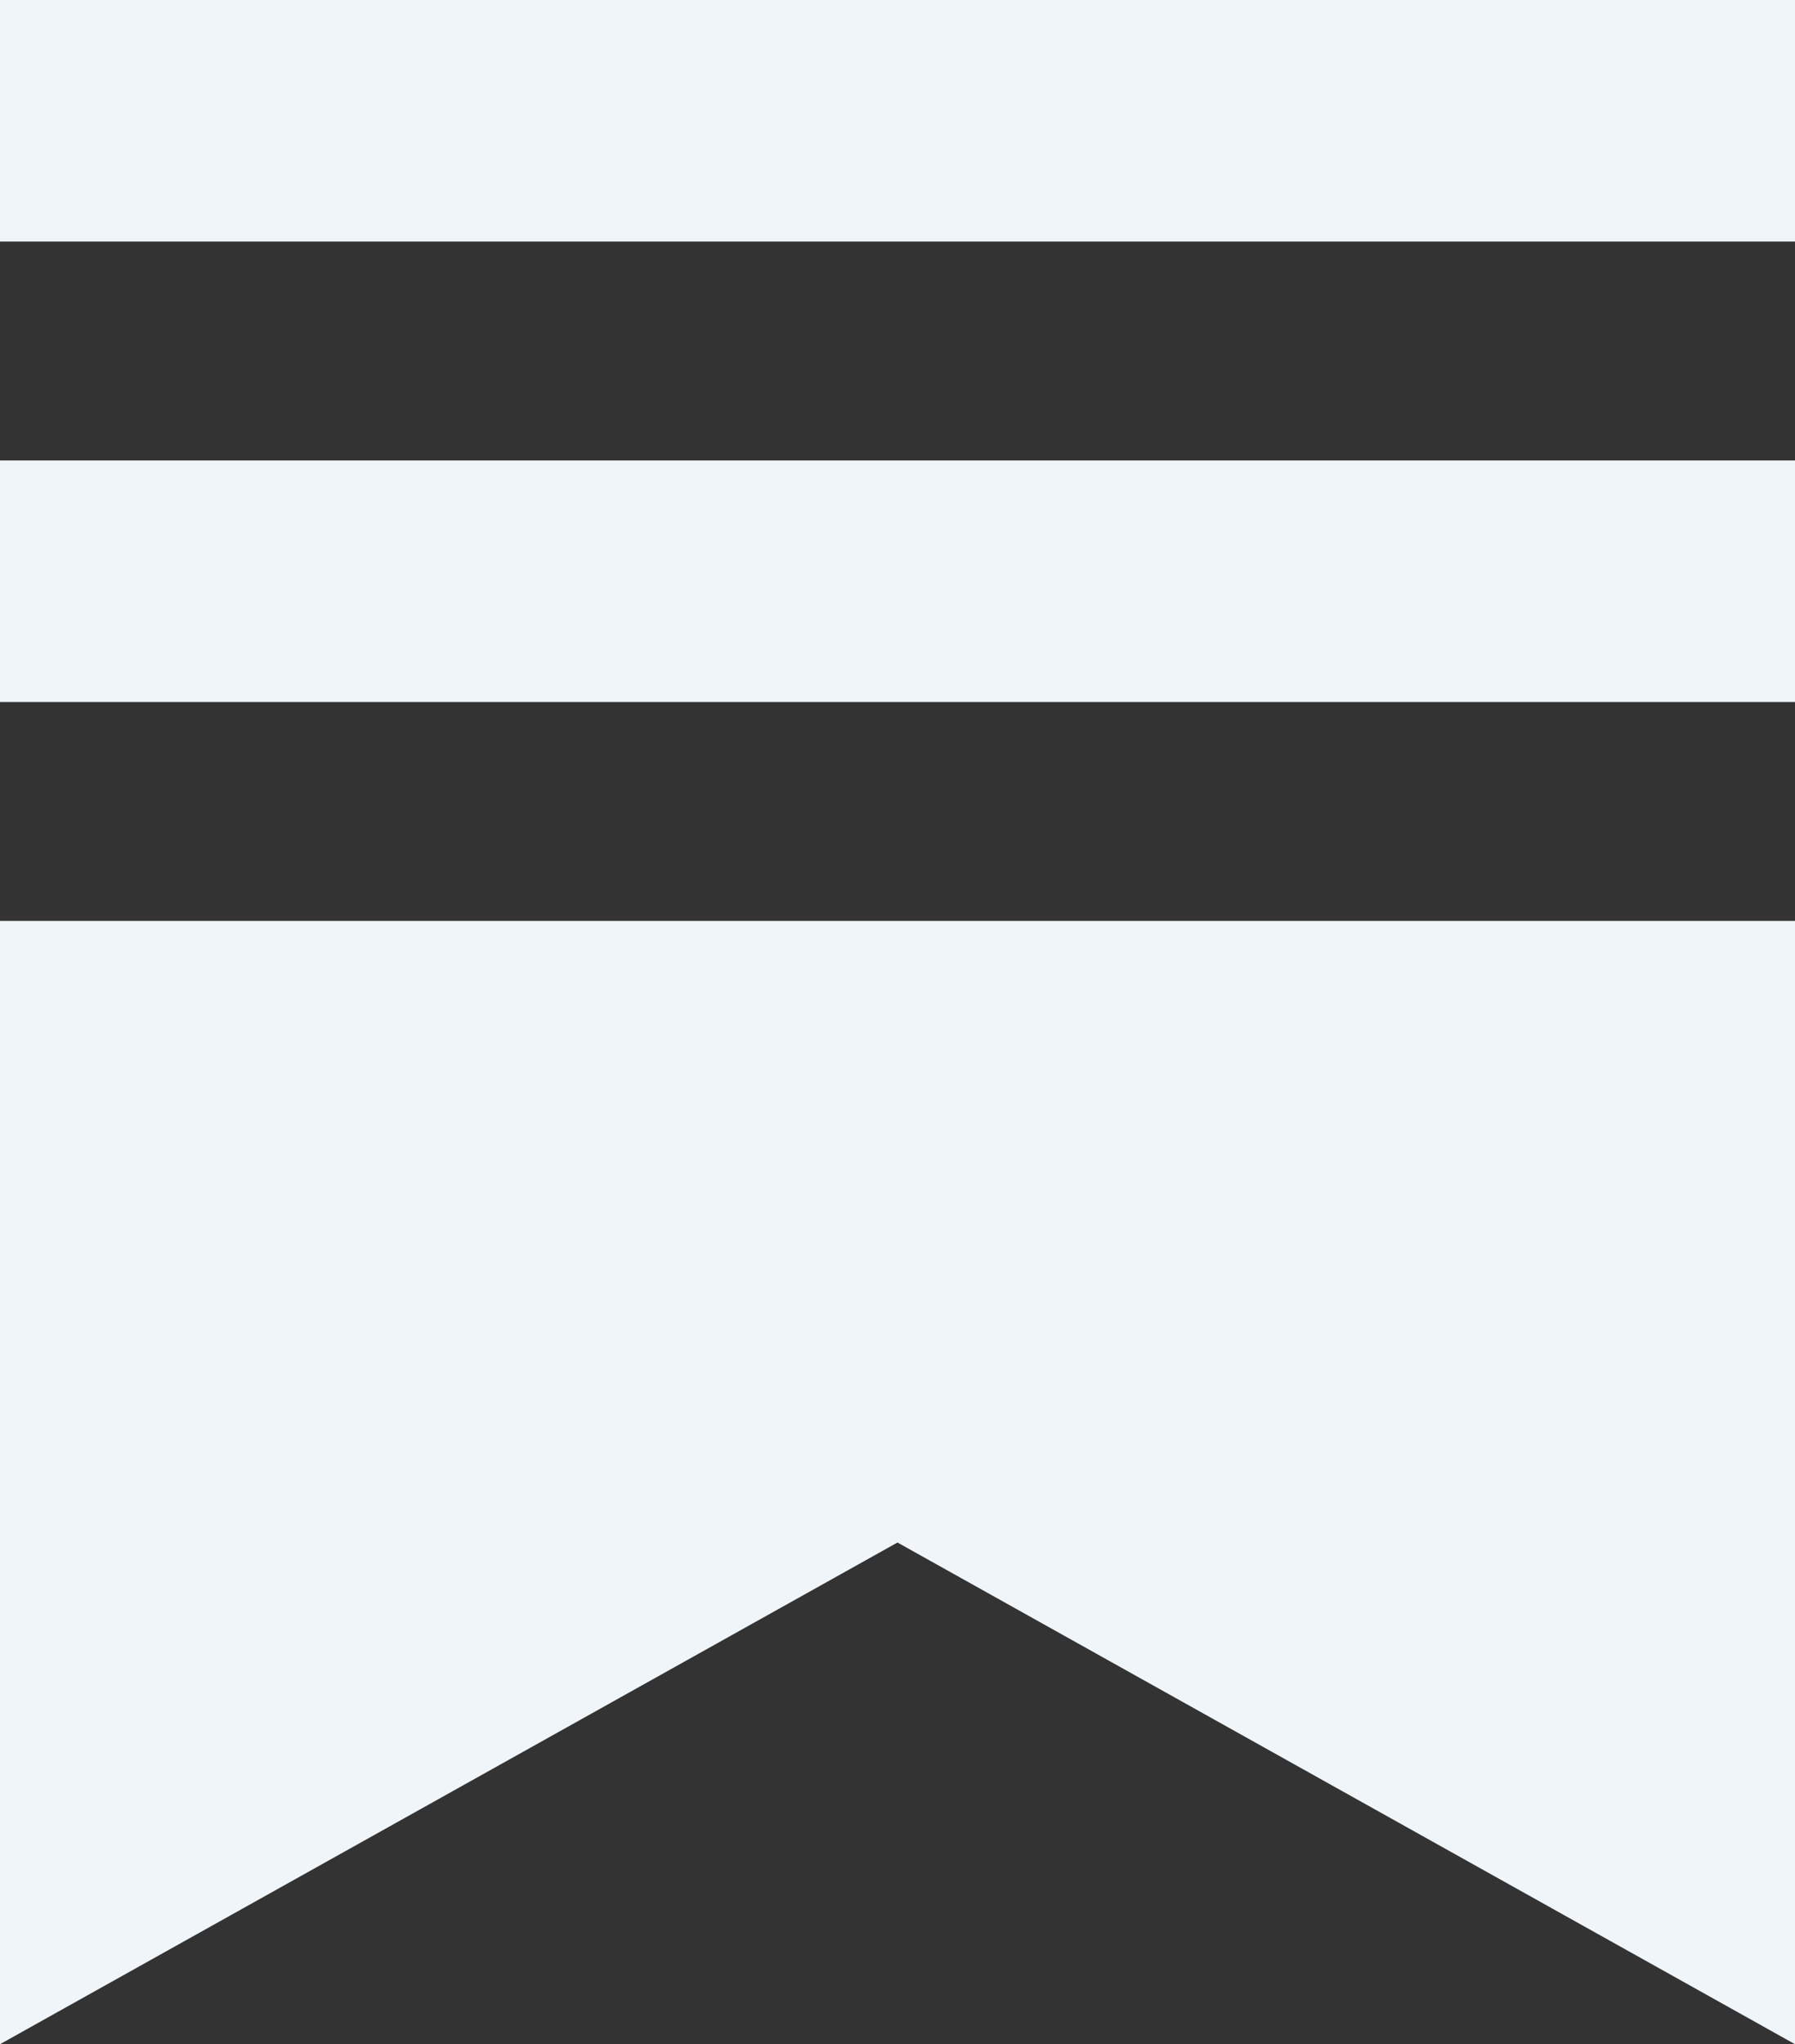 <svg xmlns="http://www.w3.org/2000/svg" width="40.213" height="45.783" viewBox="0 0 40.213 45.783">
<rect x="0" y="0" width="40.213" height="45.783" fill="#333333" stroke="none"/>
<path id="substack" d="M41.671,15.723H1.46v-5.41H41.673v5.41ZM1.46,20.625V45.783L21.566,34.547,41.673,45.783V20.625ZM41.673,0H1.46V5.41H41.673Z" transform="translate(-1.46)" fill="#f0f5f9"/>
</svg>

